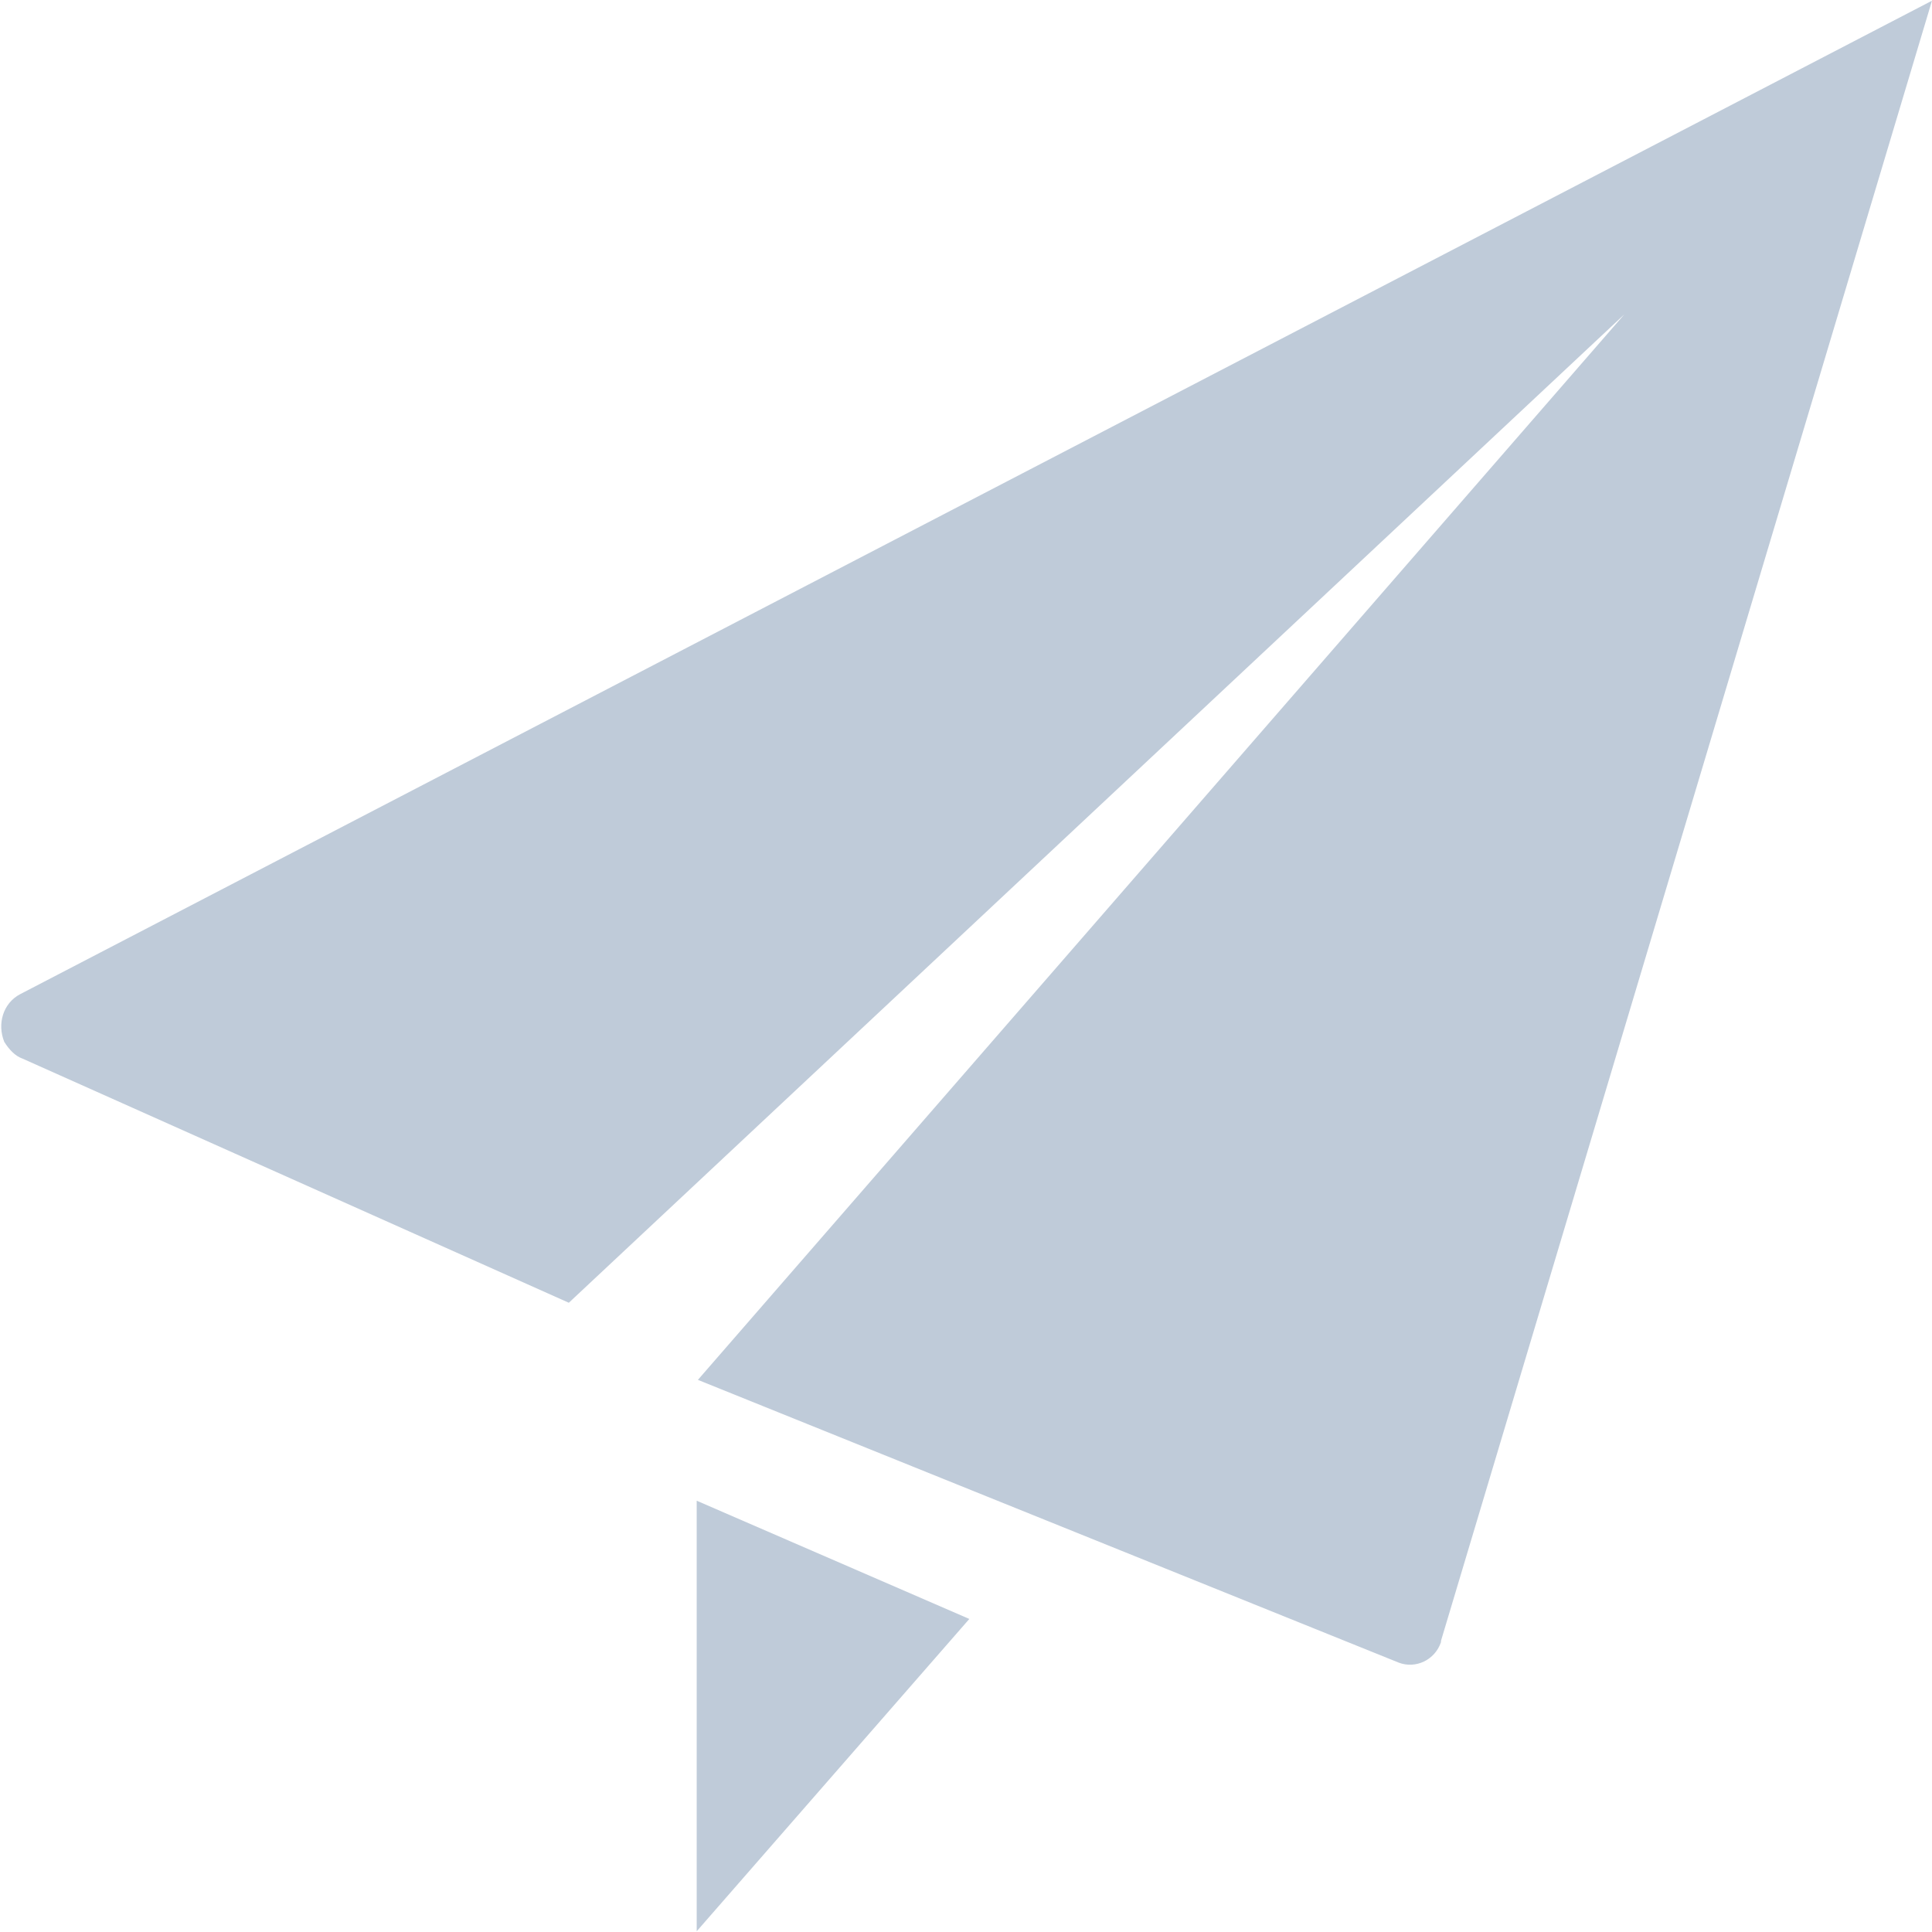 <?xml version="1.0" encoding="UTF-8"?>
<svg xmlns="http://www.w3.org/2000/svg" viewBox="0 0 128 128" width="14px" height="14px">
<path d="M1.482 70.131l36.204 16.18 69.932-65.485-61.38 70.594 46.435 18.735c1.119.425 2.397-.17 2.797-1.363v-.085L127.998.047 1.322 65.874c-1.12.597-1.519 1.959-1.04 3.151.32.511.72.937 1.2 1.107zm44.676 57.821L64.22 107.26l-18.062-7.834v28.527z" fill="rgb(191, 203, 217)"></path>
</svg>